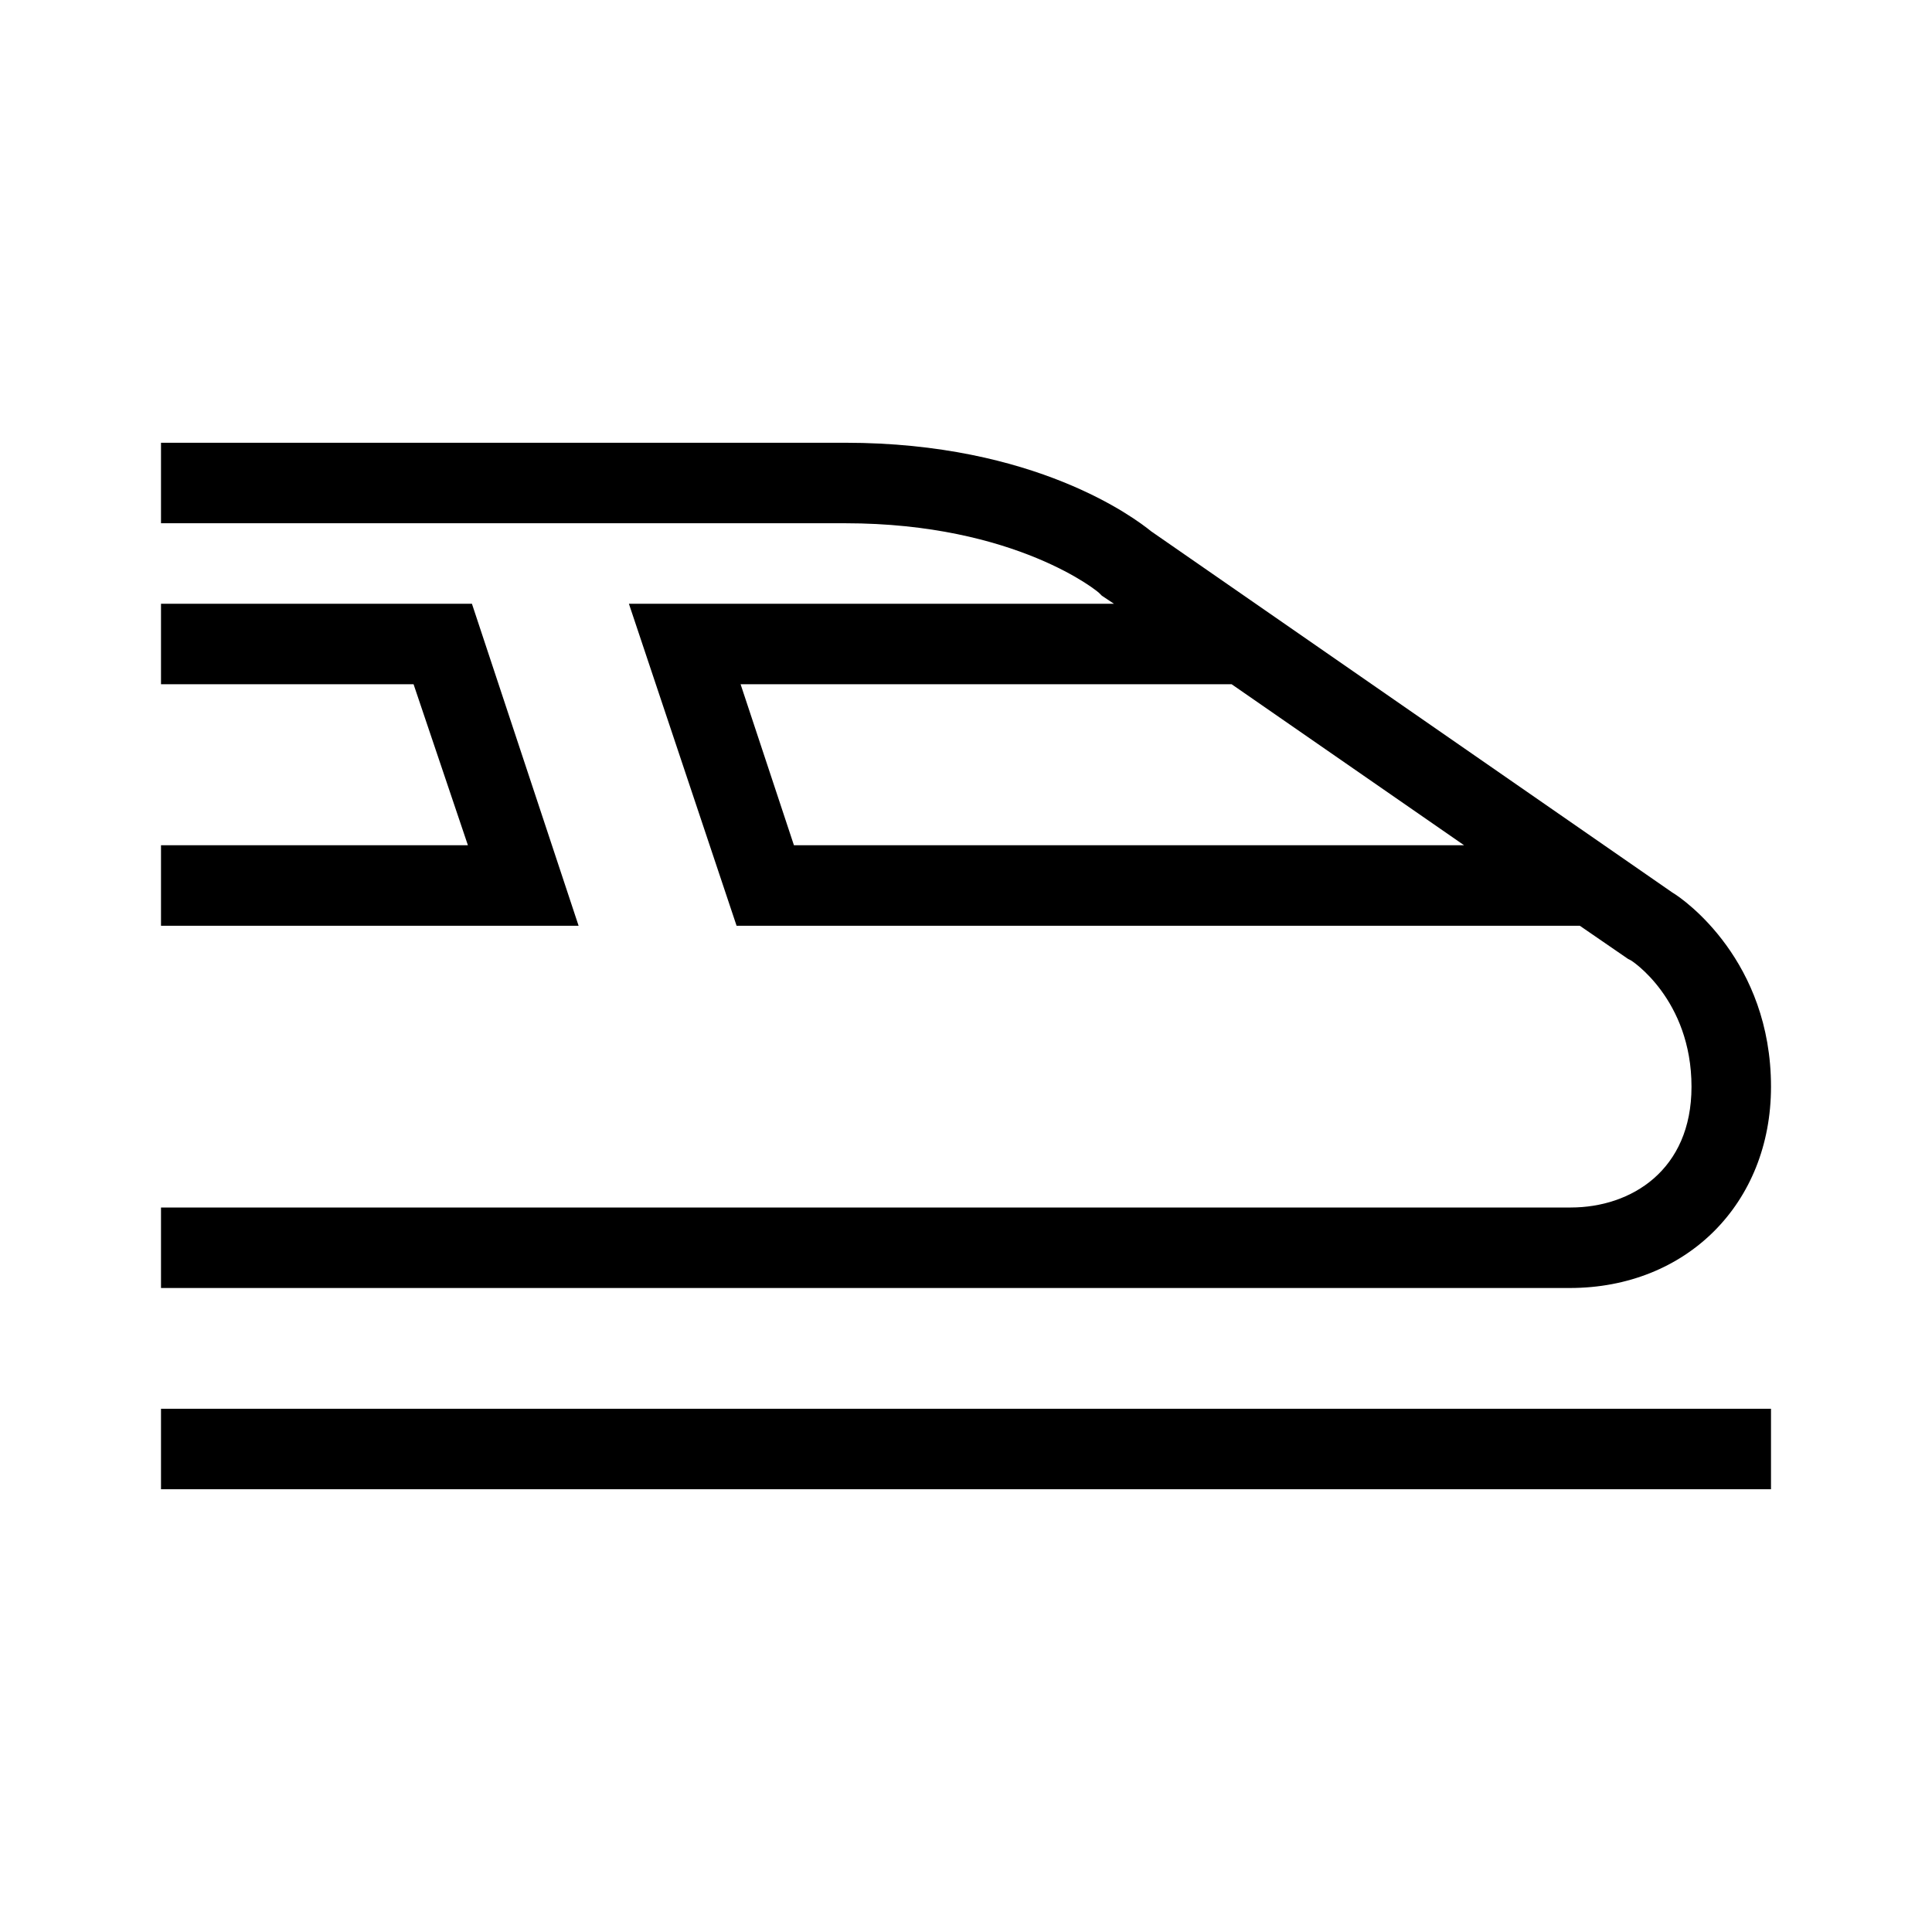 <?xml version="1.0" encoding="UTF-8"?>
<svg xmlns="http://www.w3.org/2000/svg" viewBox="0 0 192 192"><path d="M16 140h160v8H16zM84 52c17 0 25.3 6.9 25.3 7l.2.2 1.2.8H62.5l10.7 32H157l4.8 3.3.2.1c.1 0 6.1 3.9 6.1 12.6 0 8.3-6 12-12 12H16v8h140c11.6 0 20-8.4 20-20 0-12.5-8.6-18.6-9.8-19.3l-51.8-35.9C112.8 51.5 102.9 44 84 44H16v8h68zm-5.1 32l-5.3-16h48.8l23.1 16H78.9z" fill="rgba(0,0,0,1)"/><path d="M16 92h41.5L46.9 60H16v8h25.1l5.4 16H16z" fill="rgba(0,0,0,1)"/></svg>
